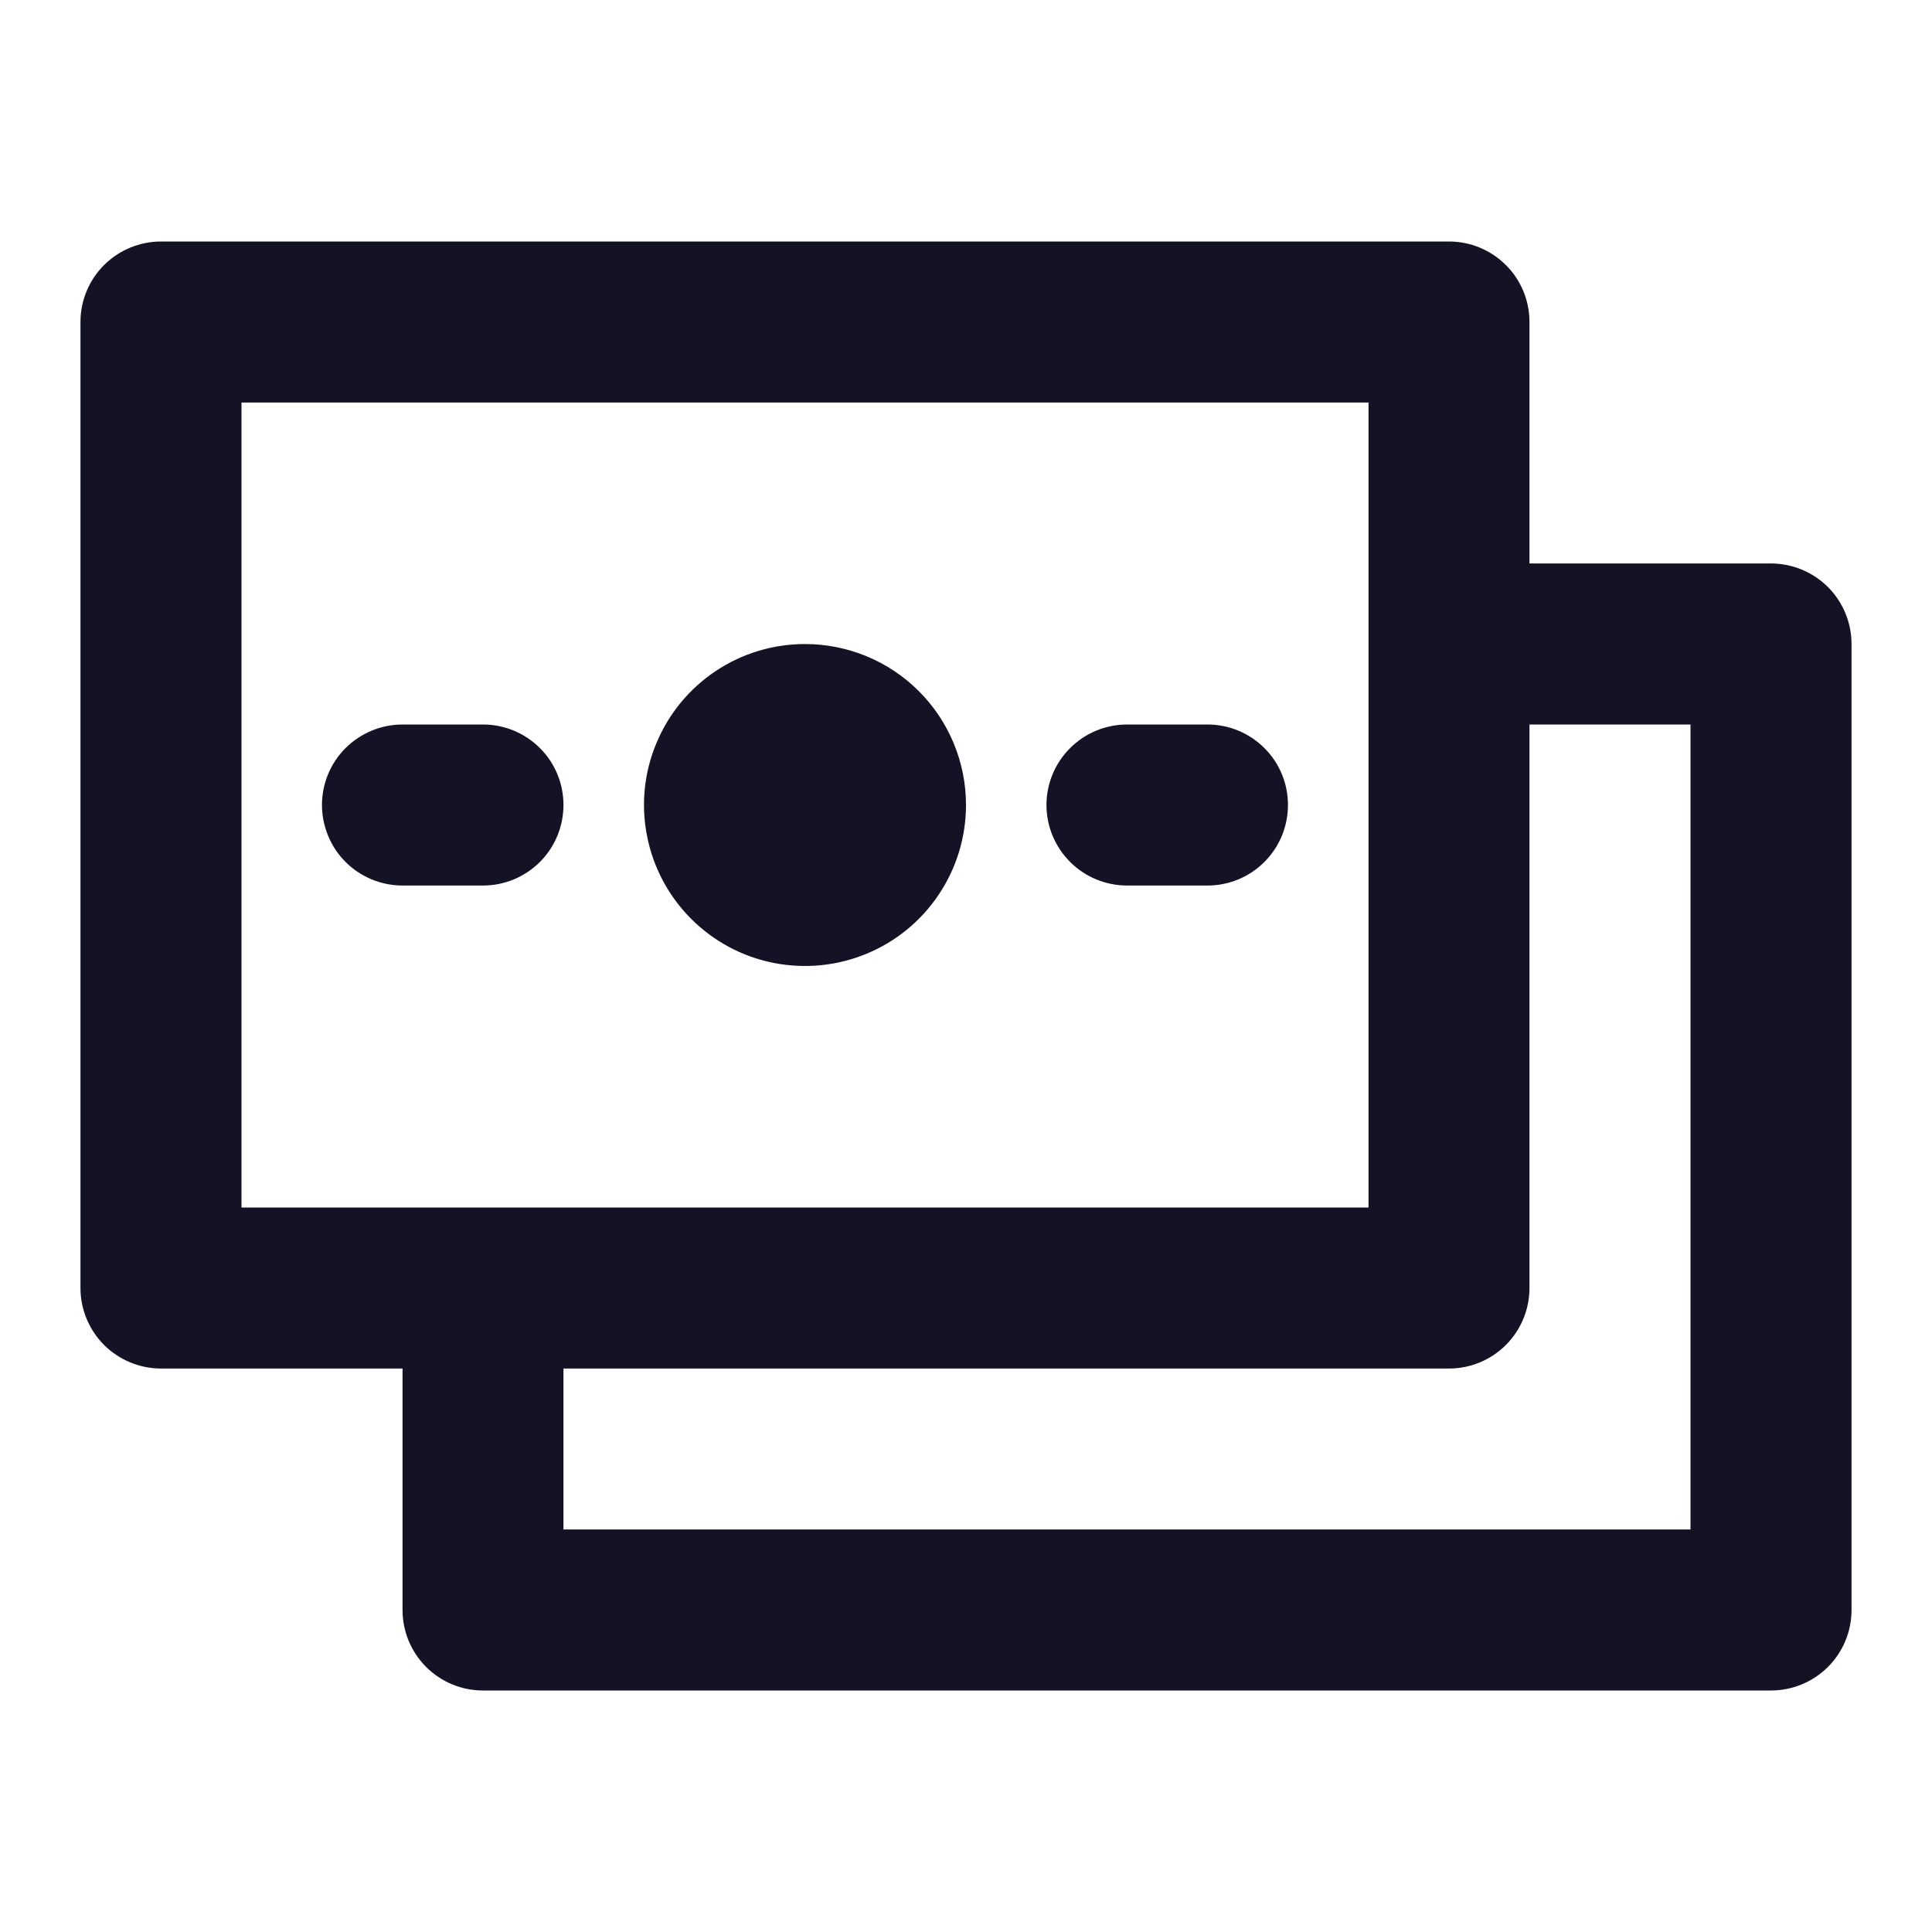 <svg width="20" height="20" viewBox="0 0 20 20" fill="none" xmlns="http://www.w3.org/2000/svg">
<path d="M18.333 5.833H15.833V3.333C15.833 3.112 15.746 2.9 15.589 2.744C15.433 2.588 15.221 2.5 15 2.5H1.667C1.446 2.5 1.234 2.588 1.077 2.744C0.921 2.9 0.833 3.112 0.833 3.333V13.333C0.833 13.554 0.921 13.766 1.077 13.923C1.234 14.079 1.446 14.167 1.667 14.167H4.167V16.667C4.167 16.888 4.255 17.1 4.411 17.256C4.567 17.412 4.779 17.5 5 17.5H18.333C18.554 17.5 18.766 17.412 18.923 17.256C19.079 17.1 19.167 16.888 19.167 16.667V6.667C19.167 6.446 19.079 6.234 18.923 6.077C18.766 5.921 18.554 5.833 18.333 5.833ZM2.5 12.5V4.167H14.167V12.5H2.5ZM17.5 15.833H5.833V14.167H15C15.221 14.167 15.433 14.079 15.589 13.923C15.746 13.766 15.833 13.554 15.833 13.333V7.5H17.5V15.833ZM10 8.333C10 8.663 9.902 8.985 9.719 9.259C9.536 9.533 9.276 9.747 8.971 9.873C8.667 9.999 8.332 10.032 8.008 9.968C7.685 9.904 7.388 9.745 7.155 9.512C6.922 9.279 6.763 8.982 6.699 8.658C6.634 8.335 6.667 8 6.794 7.696C6.92 7.391 7.133 7.131 7.407 6.948C7.681 6.764 8.004 6.667 8.333 6.667C8.775 6.667 9.199 6.842 9.512 7.155C9.824 7.467 10 7.891 10 8.333ZM5.833 8.333C5.833 8.554 5.746 8.766 5.589 8.923C5.433 9.079 5.221 9.167 5 9.167H4.167C3.946 9.167 3.734 9.079 3.577 8.923C3.421 8.766 3.333 8.554 3.333 8.333C3.333 8.112 3.421 7.9 3.577 7.744C3.734 7.588 3.946 7.5 4.167 7.5H5C5.221 7.5 5.433 7.588 5.589 7.744C5.746 7.9 5.833 8.112 5.833 8.333ZM13.333 8.333C13.333 8.554 13.246 8.766 13.089 8.923C12.933 9.079 12.721 9.167 12.5 9.167H11.667C11.446 9.167 11.234 9.079 11.078 8.923C10.921 8.766 10.833 8.554 10.833 8.333C10.833 8.112 10.921 7.9 11.078 7.744C11.234 7.588 11.446 7.5 11.667 7.5H12.5C12.721 7.5 12.933 7.588 13.089 7.744C13.246 7.9 13.333 8.112 13.333 8.333Z" fill="#141326"/>
</svg>
